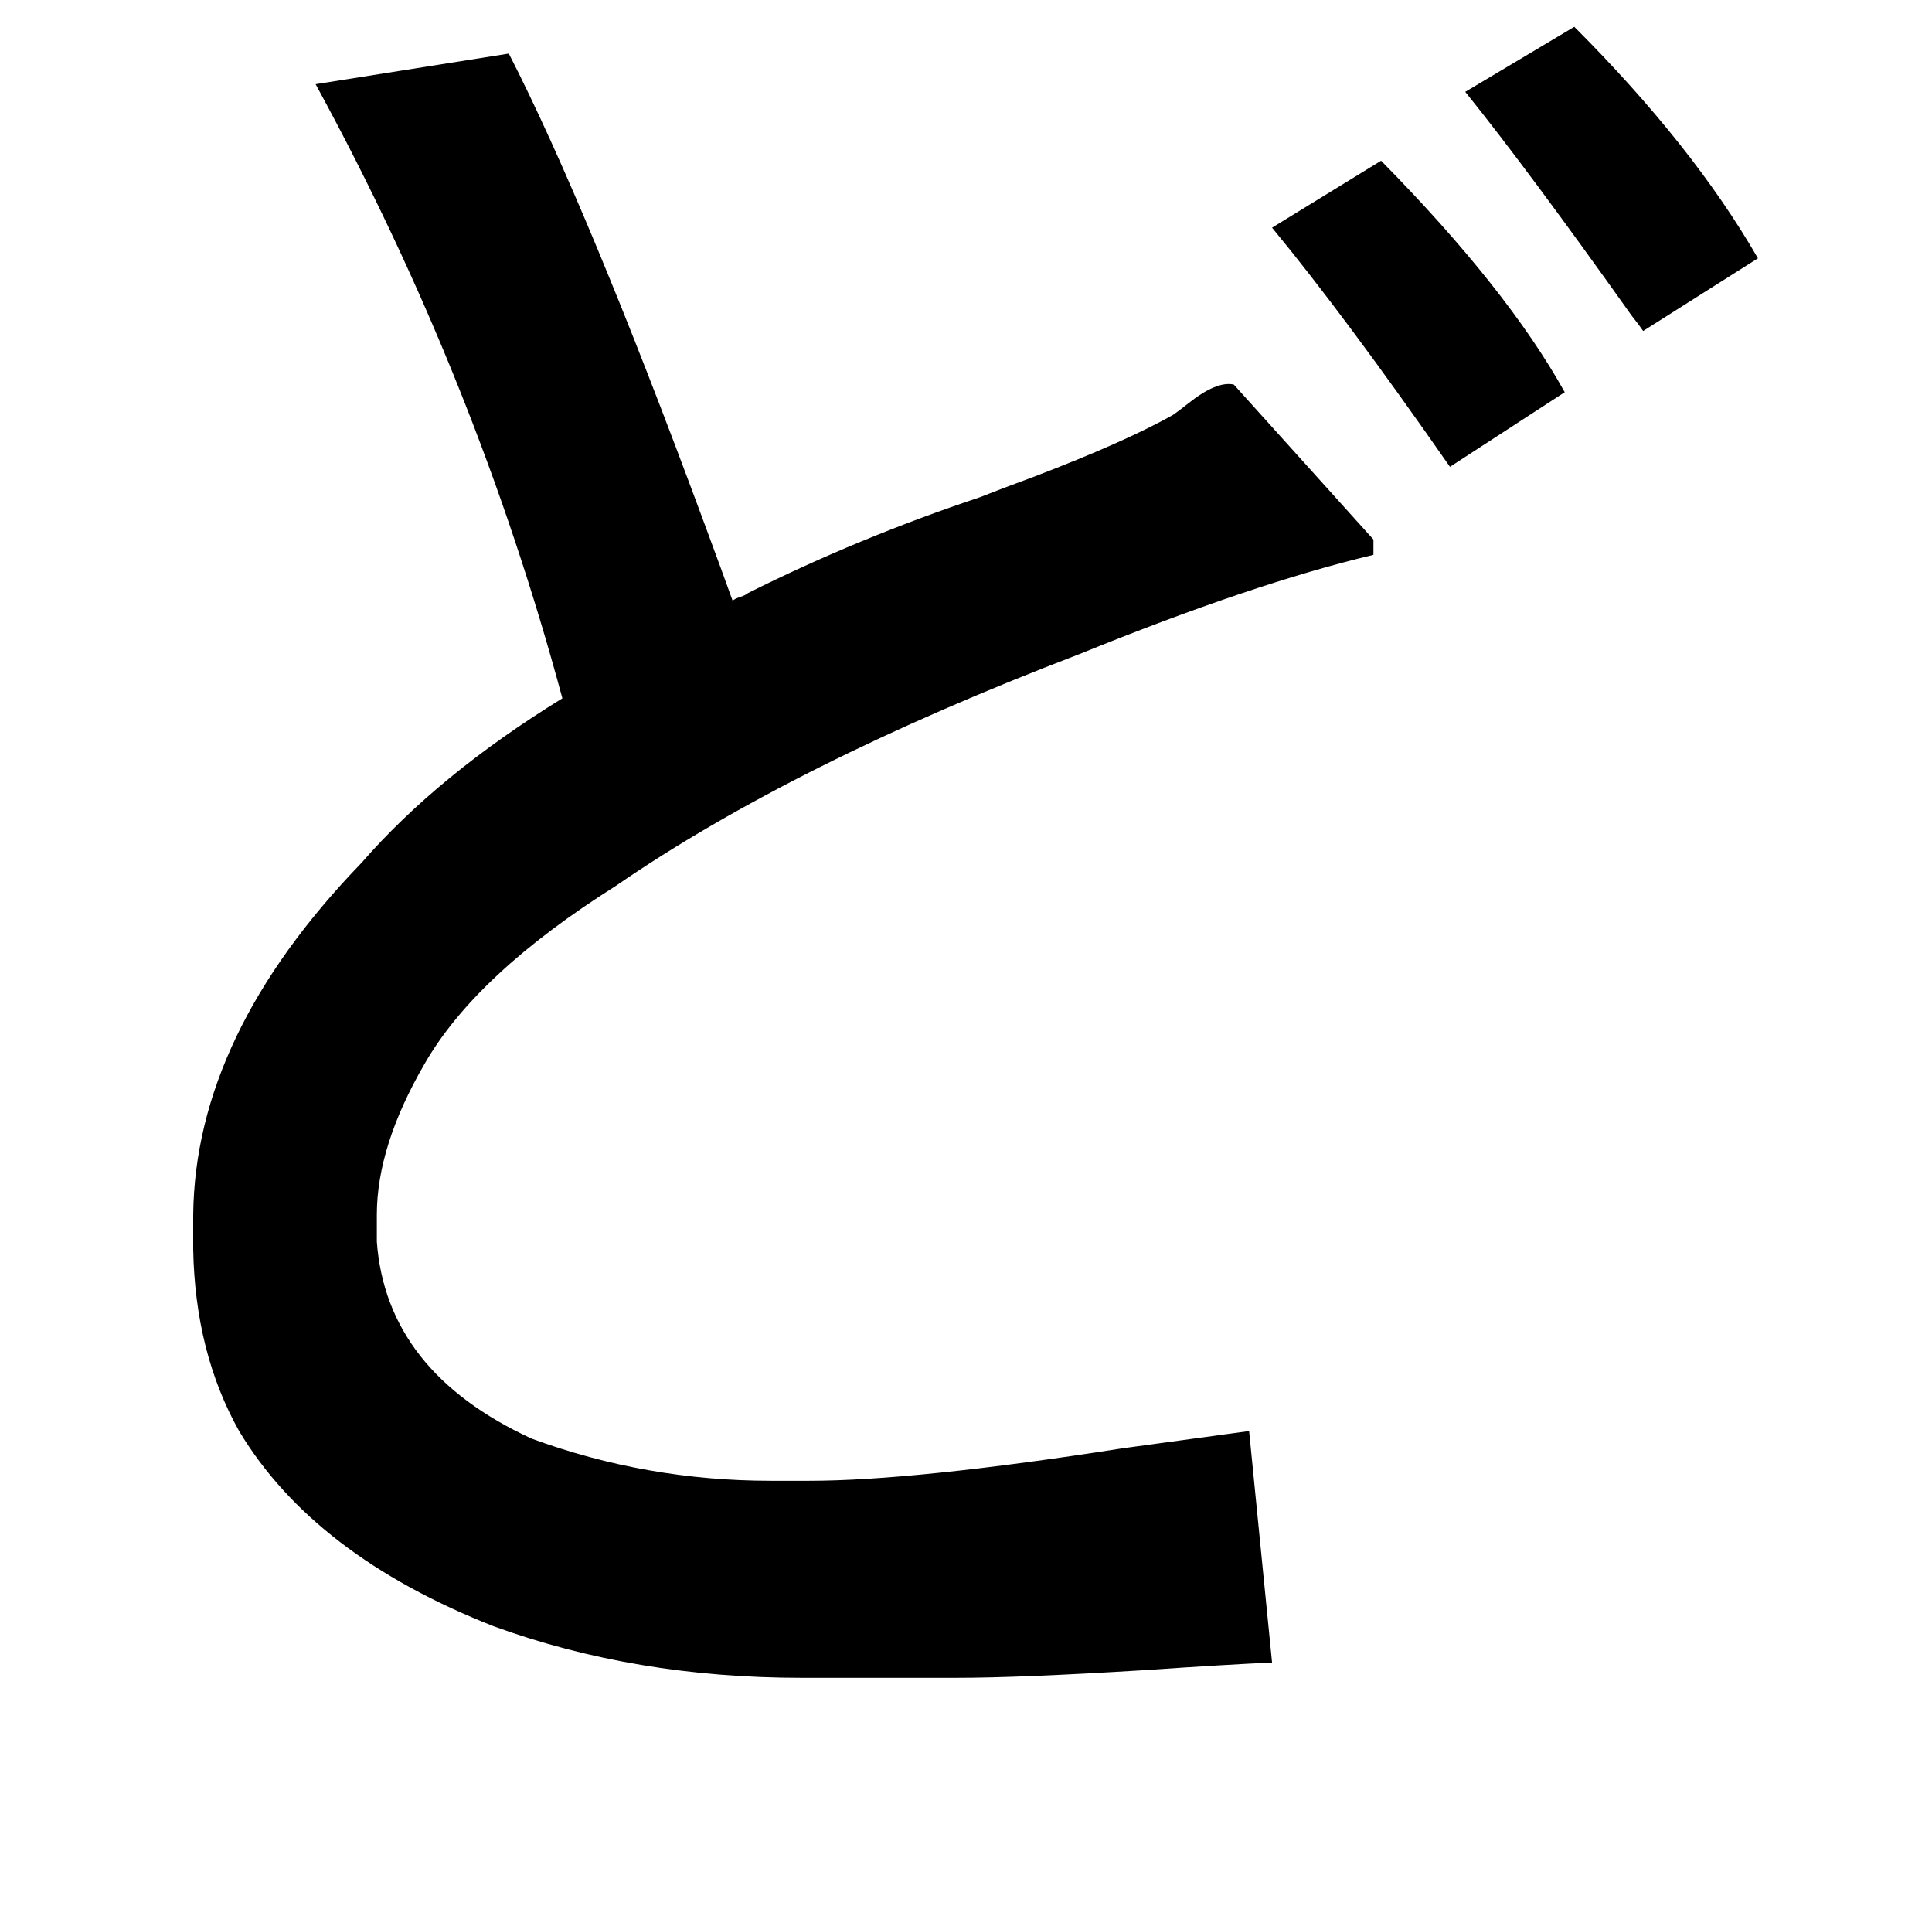 <?xml version="1.0" standalone="no"?>
<!DOCTYPE svg PUBLIC "-//W3C//DTD SVG 1.1//EN" "http://www.w3.org/Graphics/SVG/1.1/DTD/svg11.dtd" >
<svg xmlns="http://www.w3.org/2000/svg" xmlns:xlink="http://www.w3.org/1999/xlink" version="1.1" viewBox="-10 0 1010 1000">
   <path fill="currentColor"
d="M655 119l57 -35q66 67 96 121l-60 39q-55 -79 -93 -125zM756 48l57 -34q62 62 96 121l-60 38q-2 -3 -6 -8q-54 -76 -87 -117zM635 201l73 81v8q-63 15 -154 52q-149 57 -242 121q-73 46 -100 93q-25 43 -25 79v14q5 68 81 103q60 22 125 22h20q55 0 164 -17l66 -9l12 121
q-23 1 -67 4q-65 4 -98 4h-81q-87 0 -161 -27q-94 -37 -133 -102q-23 -41 -24 -95v-18q1 -94 88 -184q40 -46 105 -86q-45 -167 -129 -321l101 -16q41 80 102 245q10 27 15 41q1 -1 4 -2t4 -2q58 -29 121 -50q10 -4 29 -11q47 -18 72 -32q3 -2 8 -6q15 -12 24 -10z" />
</svg>
